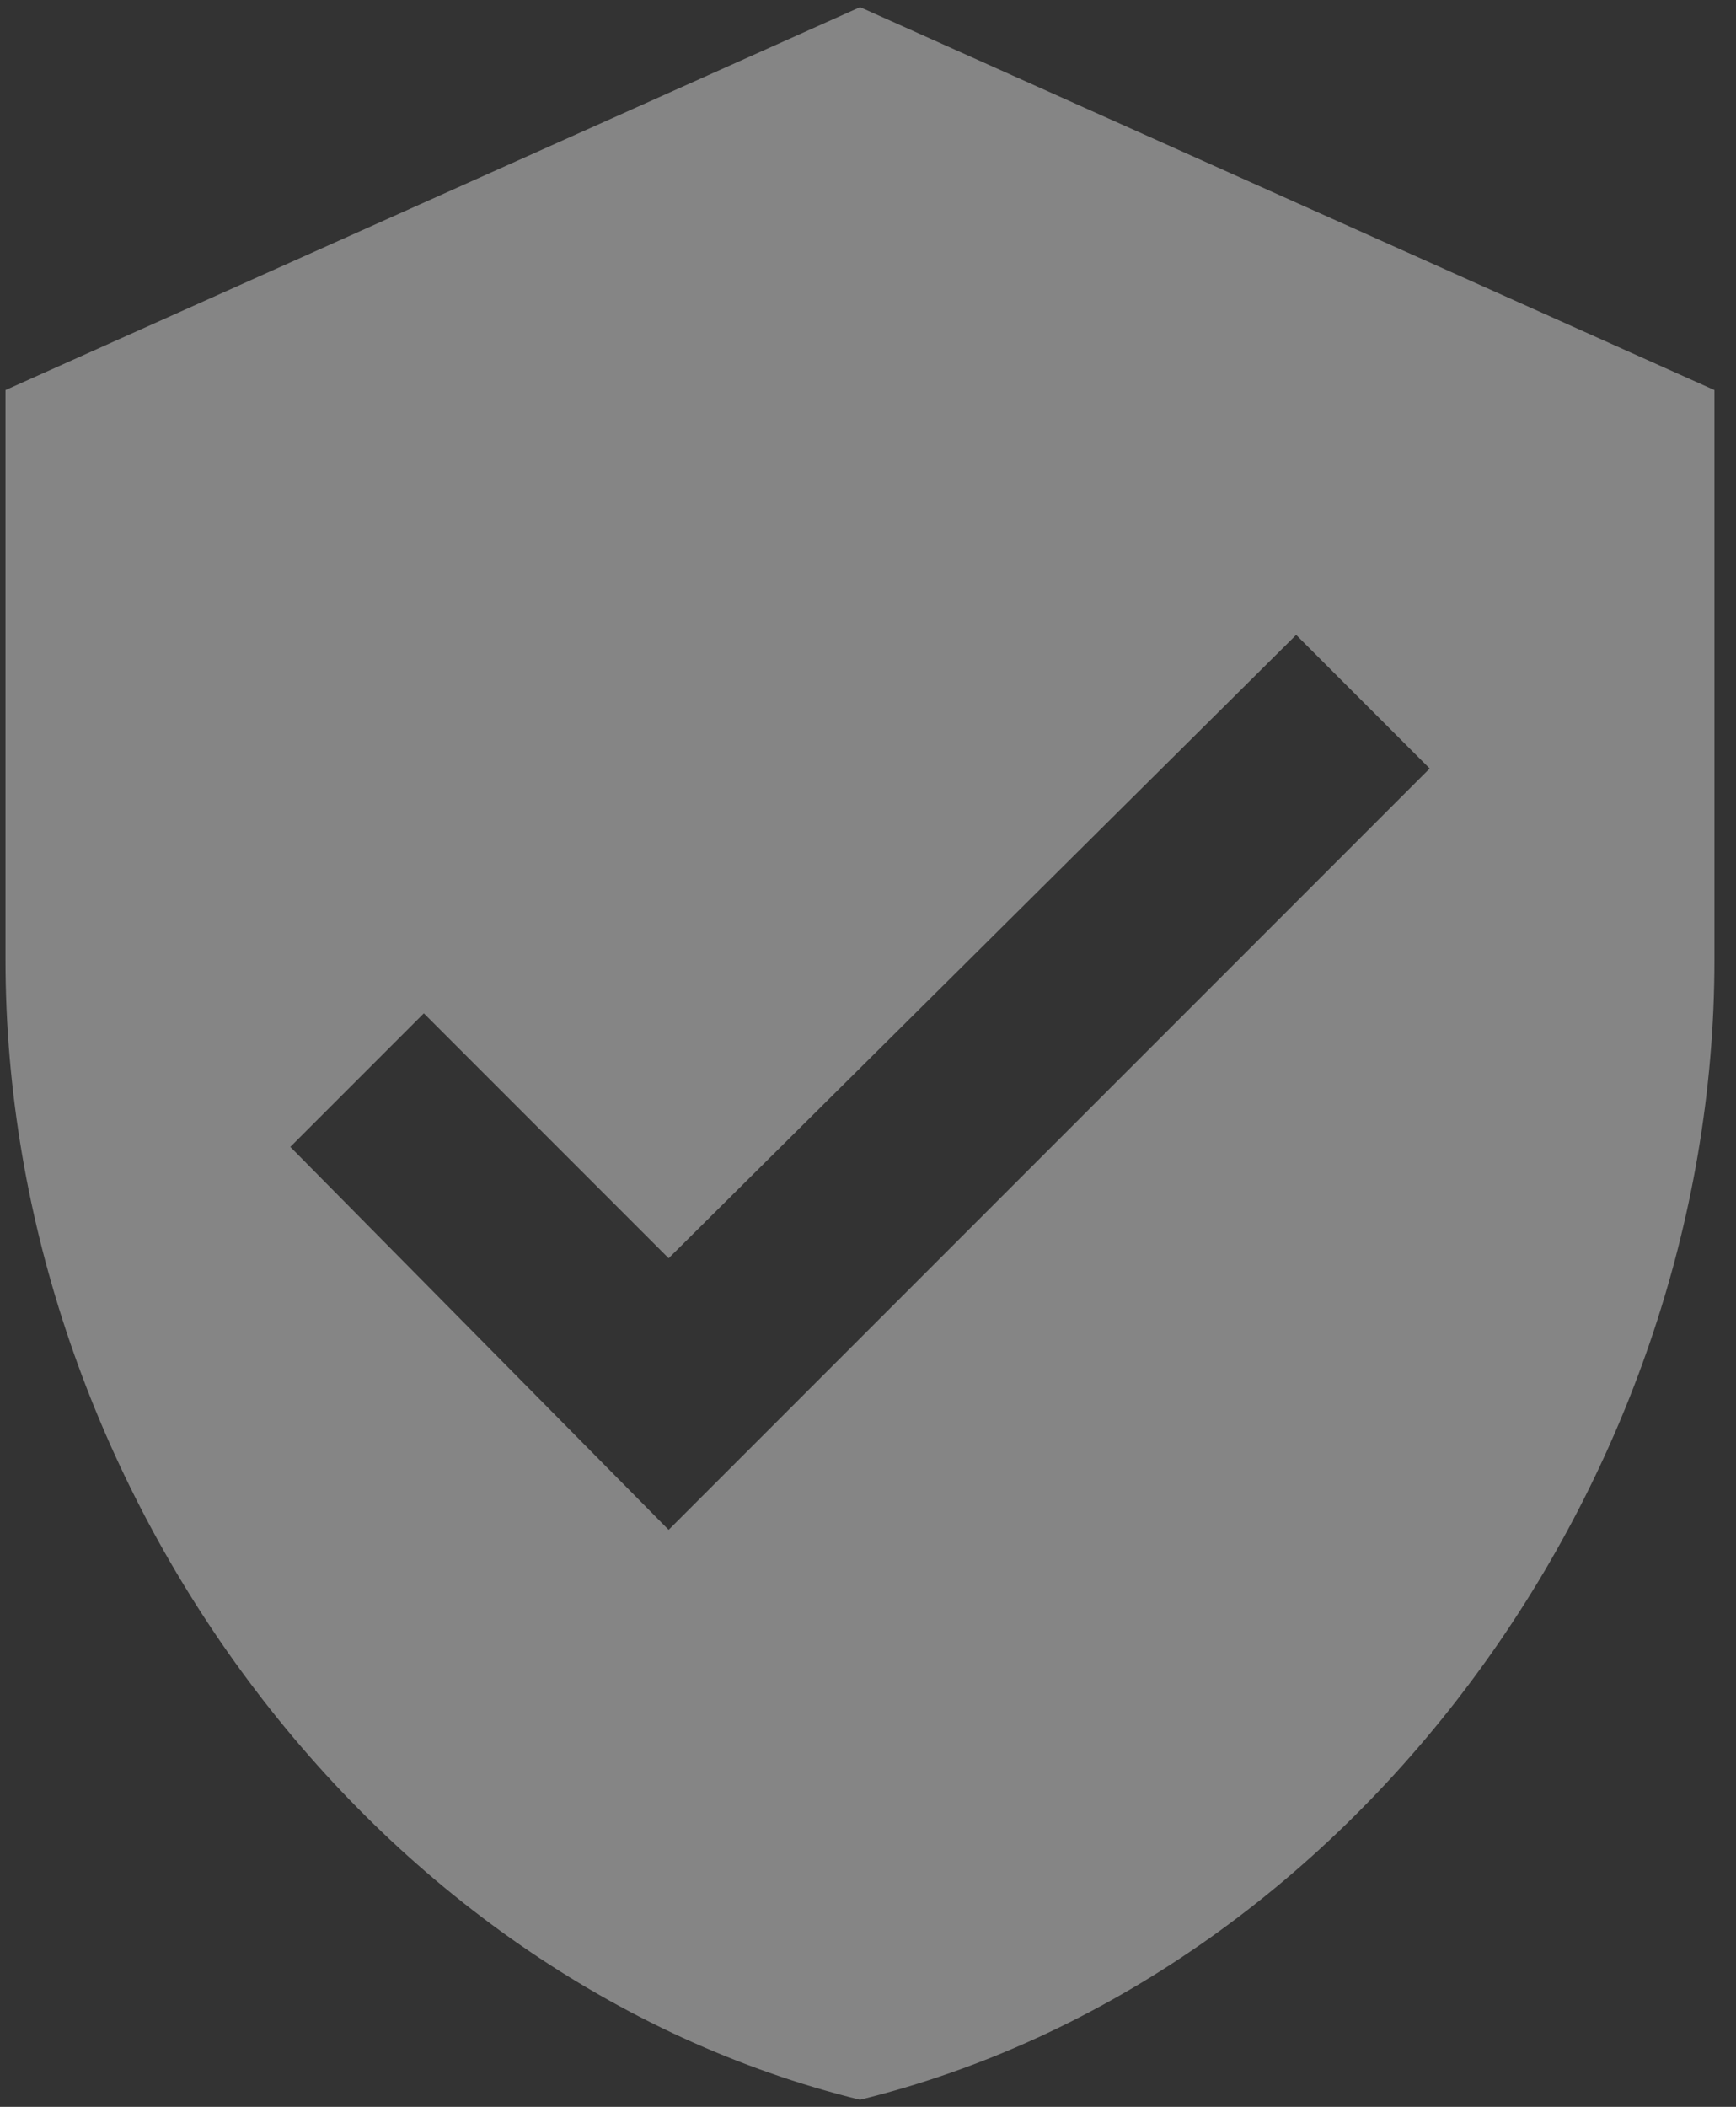 <svg width="61" height="74" viewBox="0 0 61 74" fill="none" xmlns="http://www.w3.org/2000/svg">
<rect x="0" y="0" width="61" height="74" fill="#333333" stroke="none"/>
<path d="M23.495 53.733L50.237 26.992L45.545 22.3L23.495 44.194L14.893 35.591L10.201 40.283L23.495 53.733ZM30.218 0.25L60.242 13.7V33.717C60.242 52.172 47.42 69.53 30.218 73.75C13.016 69.527 0.193 52.169 0.193 33.717V13.7L30.218 0.253V0.25Z" fill="white" fill-opacity="0.4"/>
</svg>
